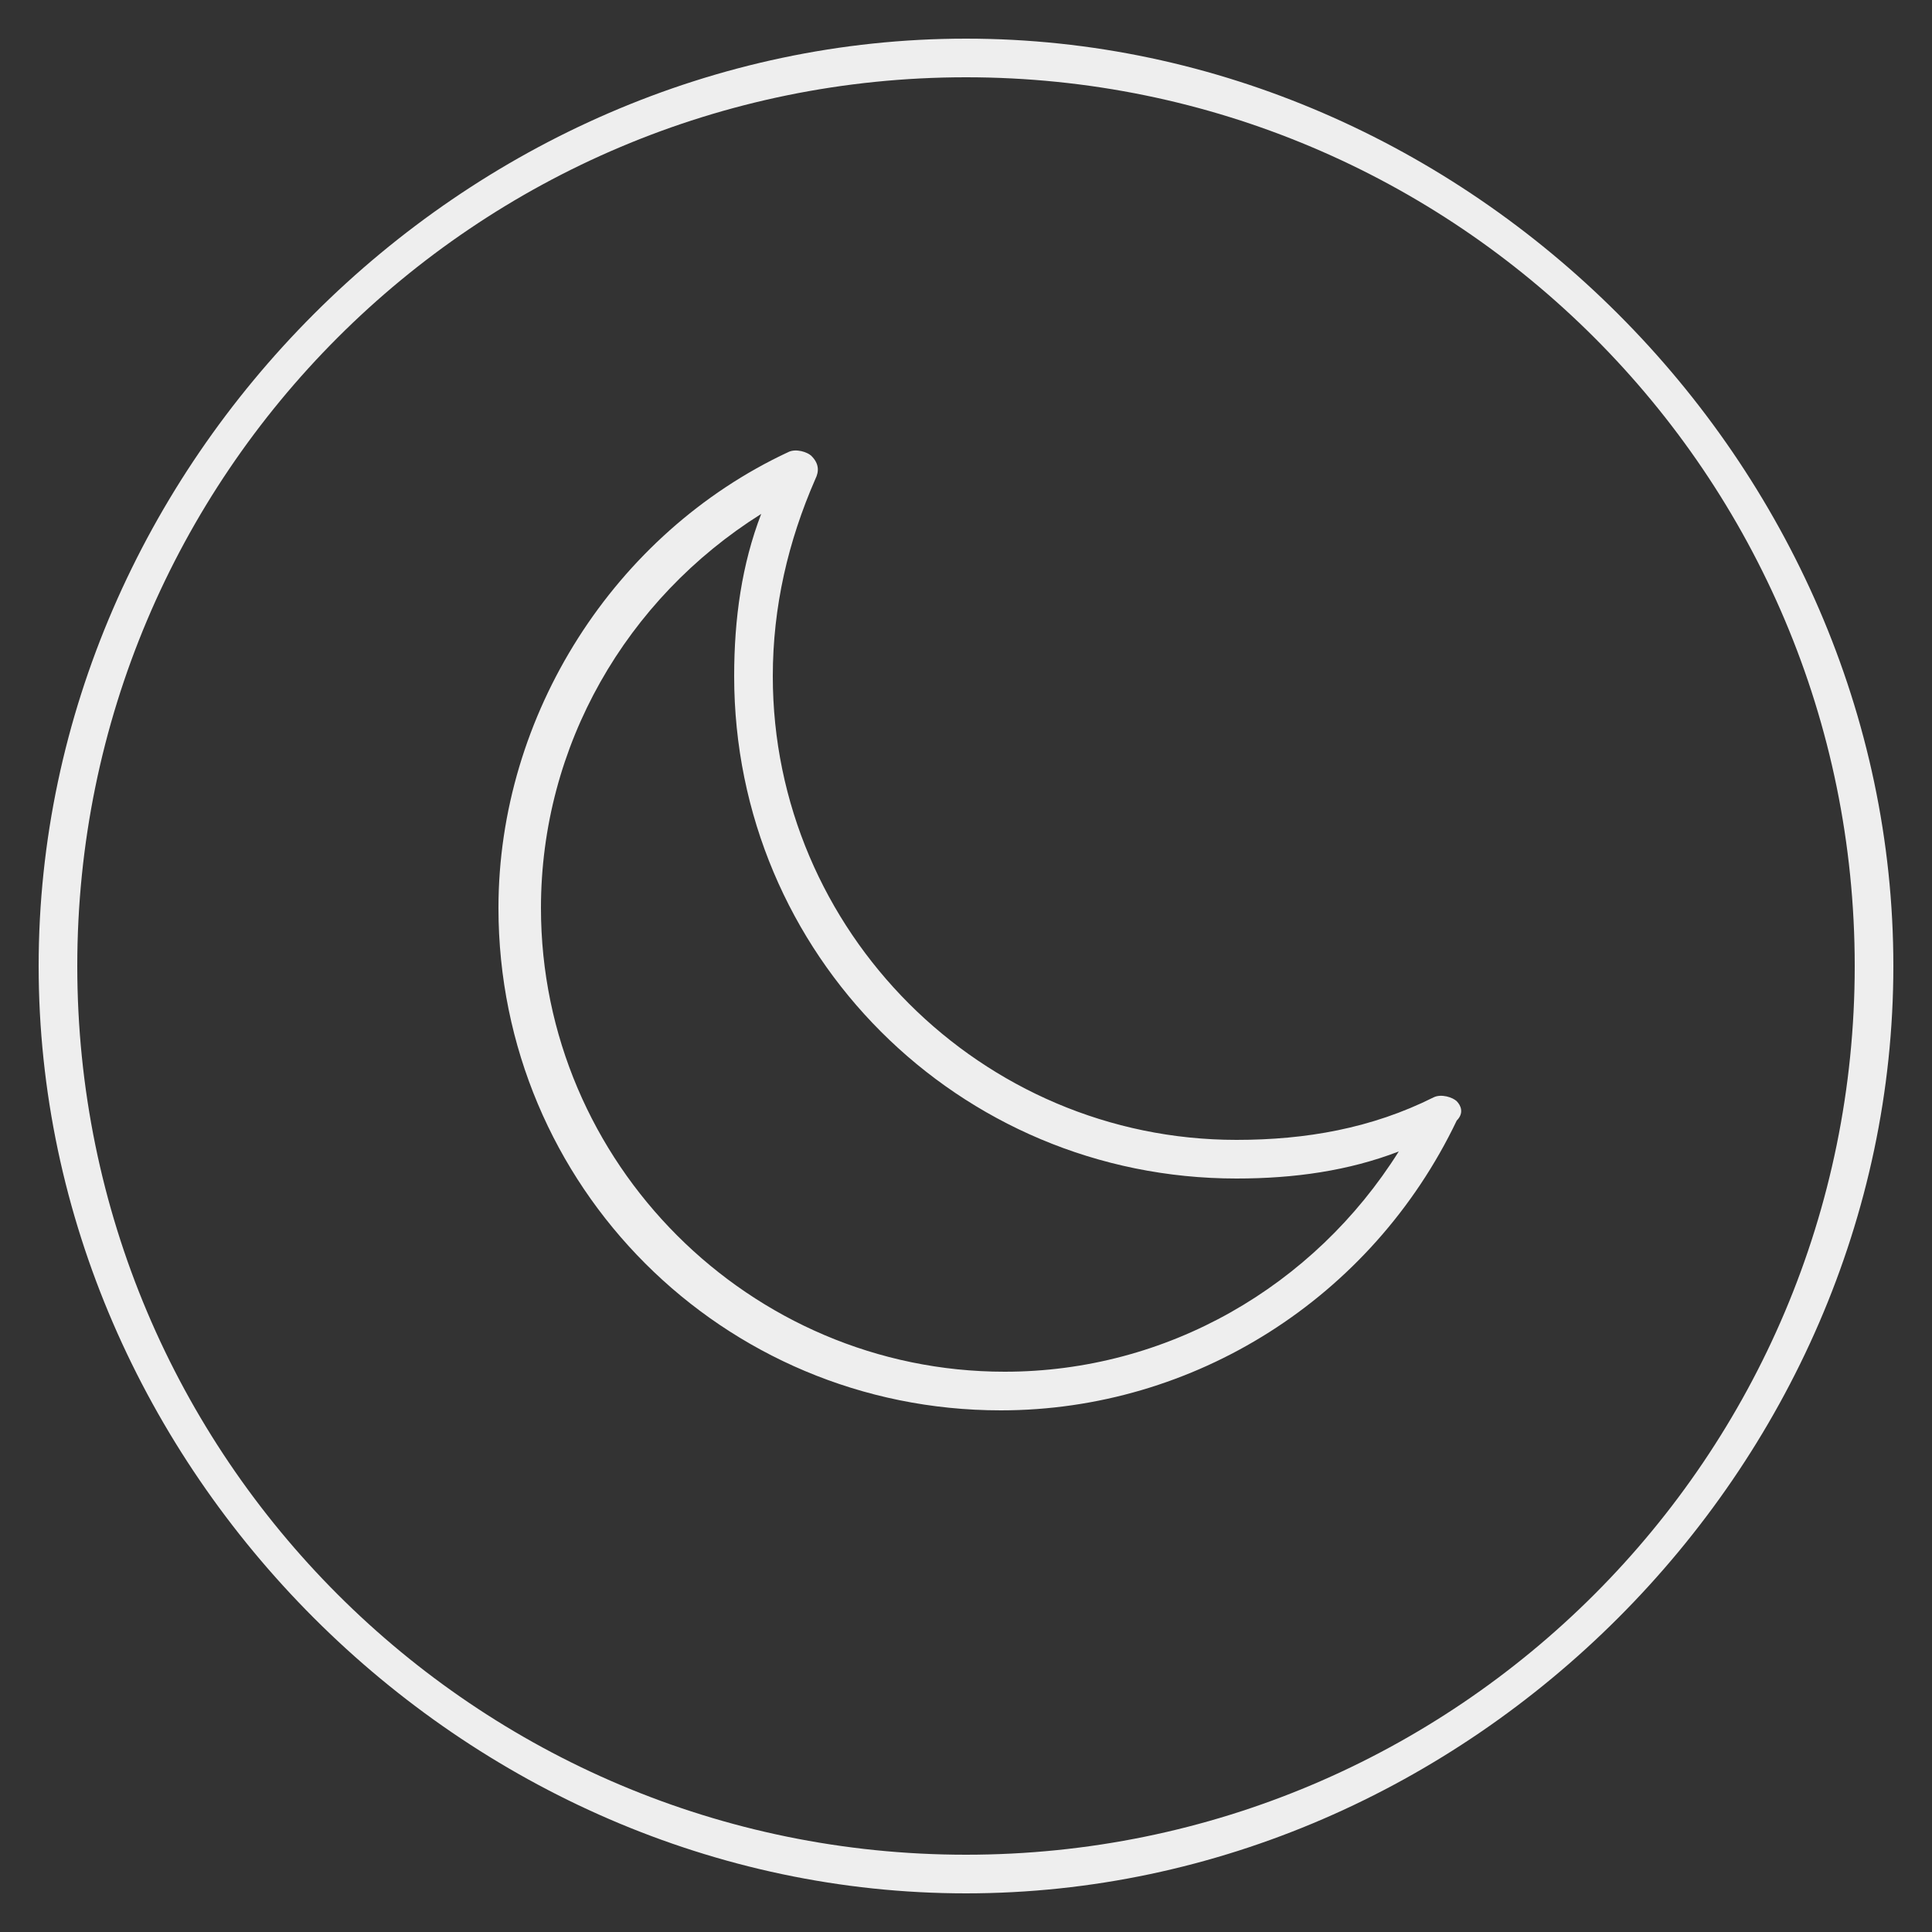 <?xml version="1.0" encoding="utf-8"?>
<!-- Generator: Adobe Illustrator 17.1.0, SVG Export Plug-In . SVG Version: 6.00 Build 0)  -->
<!DOCTYPE svg PUBLIC "-//W3C//DTD SVG 1.1//EN" "http://www.w3.org/Graphics/SVG/1.1/DTD/svg11.dtd">
<svg version="1.1" xmlns:x="http://ns.adobe.com/Extensibility/1.0/" xmlns:i="http://ns.adobe.com/AdobeIllustrator/10.0/" xmlns:graph="http://ns.adobe.com/Graphs/1.0/"
	 xmlns="http://www.w3.org/2000/svg" xmlns:xlink="http://www.w3.org/1999/xlink" xmlns:a="http://ns.adobe.com/AdobeSVGViewerExtensions/3.0/"
	 x="0px" y="0px" viewBox="0 0 50 50" enable-background="new 0 0 50 50" xml:space="preserve">
<rect x="0" y="0" width="50" height="50" fill="#333333" stroke="none"/>
<g id="Path_1_" enable-background="new    ">
	<g id="Path">
		<g>
			<path fill-rule="evenodd" clip-rule="evenodd" fill="#EEEEEE" d="M25,1C12,1,1,12,1,25c0,13,11,24,24,24c13,0,24-11,24-24
				C49,12,38,1,25,1z M25,48C12.3,48,2,37.7,2,25S12.3,2,25,2s23,10.3,23,23S37.7,48,25,48z"/>
		</g>
	</g>
</g>
<g id="night_1_">
	<g id="Composite_Path">
		<g>
			<path fill-rule="evenodd" clip-rule="evenodd" fill="#EEEEEE" d="M37.7,28.5c-0.1-0.1-0.4-0.2-0.6-0.1c-1.6,0.8-3.3,1.1-5.1,1.1
				c-6.6,0-12-5.4-12-12c0-1.8,0.4-3.5,1.1-5.1c0.1-0.2,0.1-0.4-0.1-0.6c-0.1-0.1-0.4-0.2-0.6-0.1c-4.5,2.1-7.5,6.8-7.5,11.8
				c0,7.2,5.8,13,13,13c5,0,9.6-2.9,11.8-7.5C37.9,28.8,37.8,28.6,37.7,28.5z M26,35.5c-6.6,0-12-5.4-12-12c0-4.2,2.2-8,5.7-10.2
				C19.2,14.6,19,16,19,17.5c0,7.2,5.8,13,13,13c1.5,0,2.9-0.2,4.2-0.7C34,33.3,30.2,35.5,26,35.5z"/>
		</g>
	</g>
</g>
</svg>
